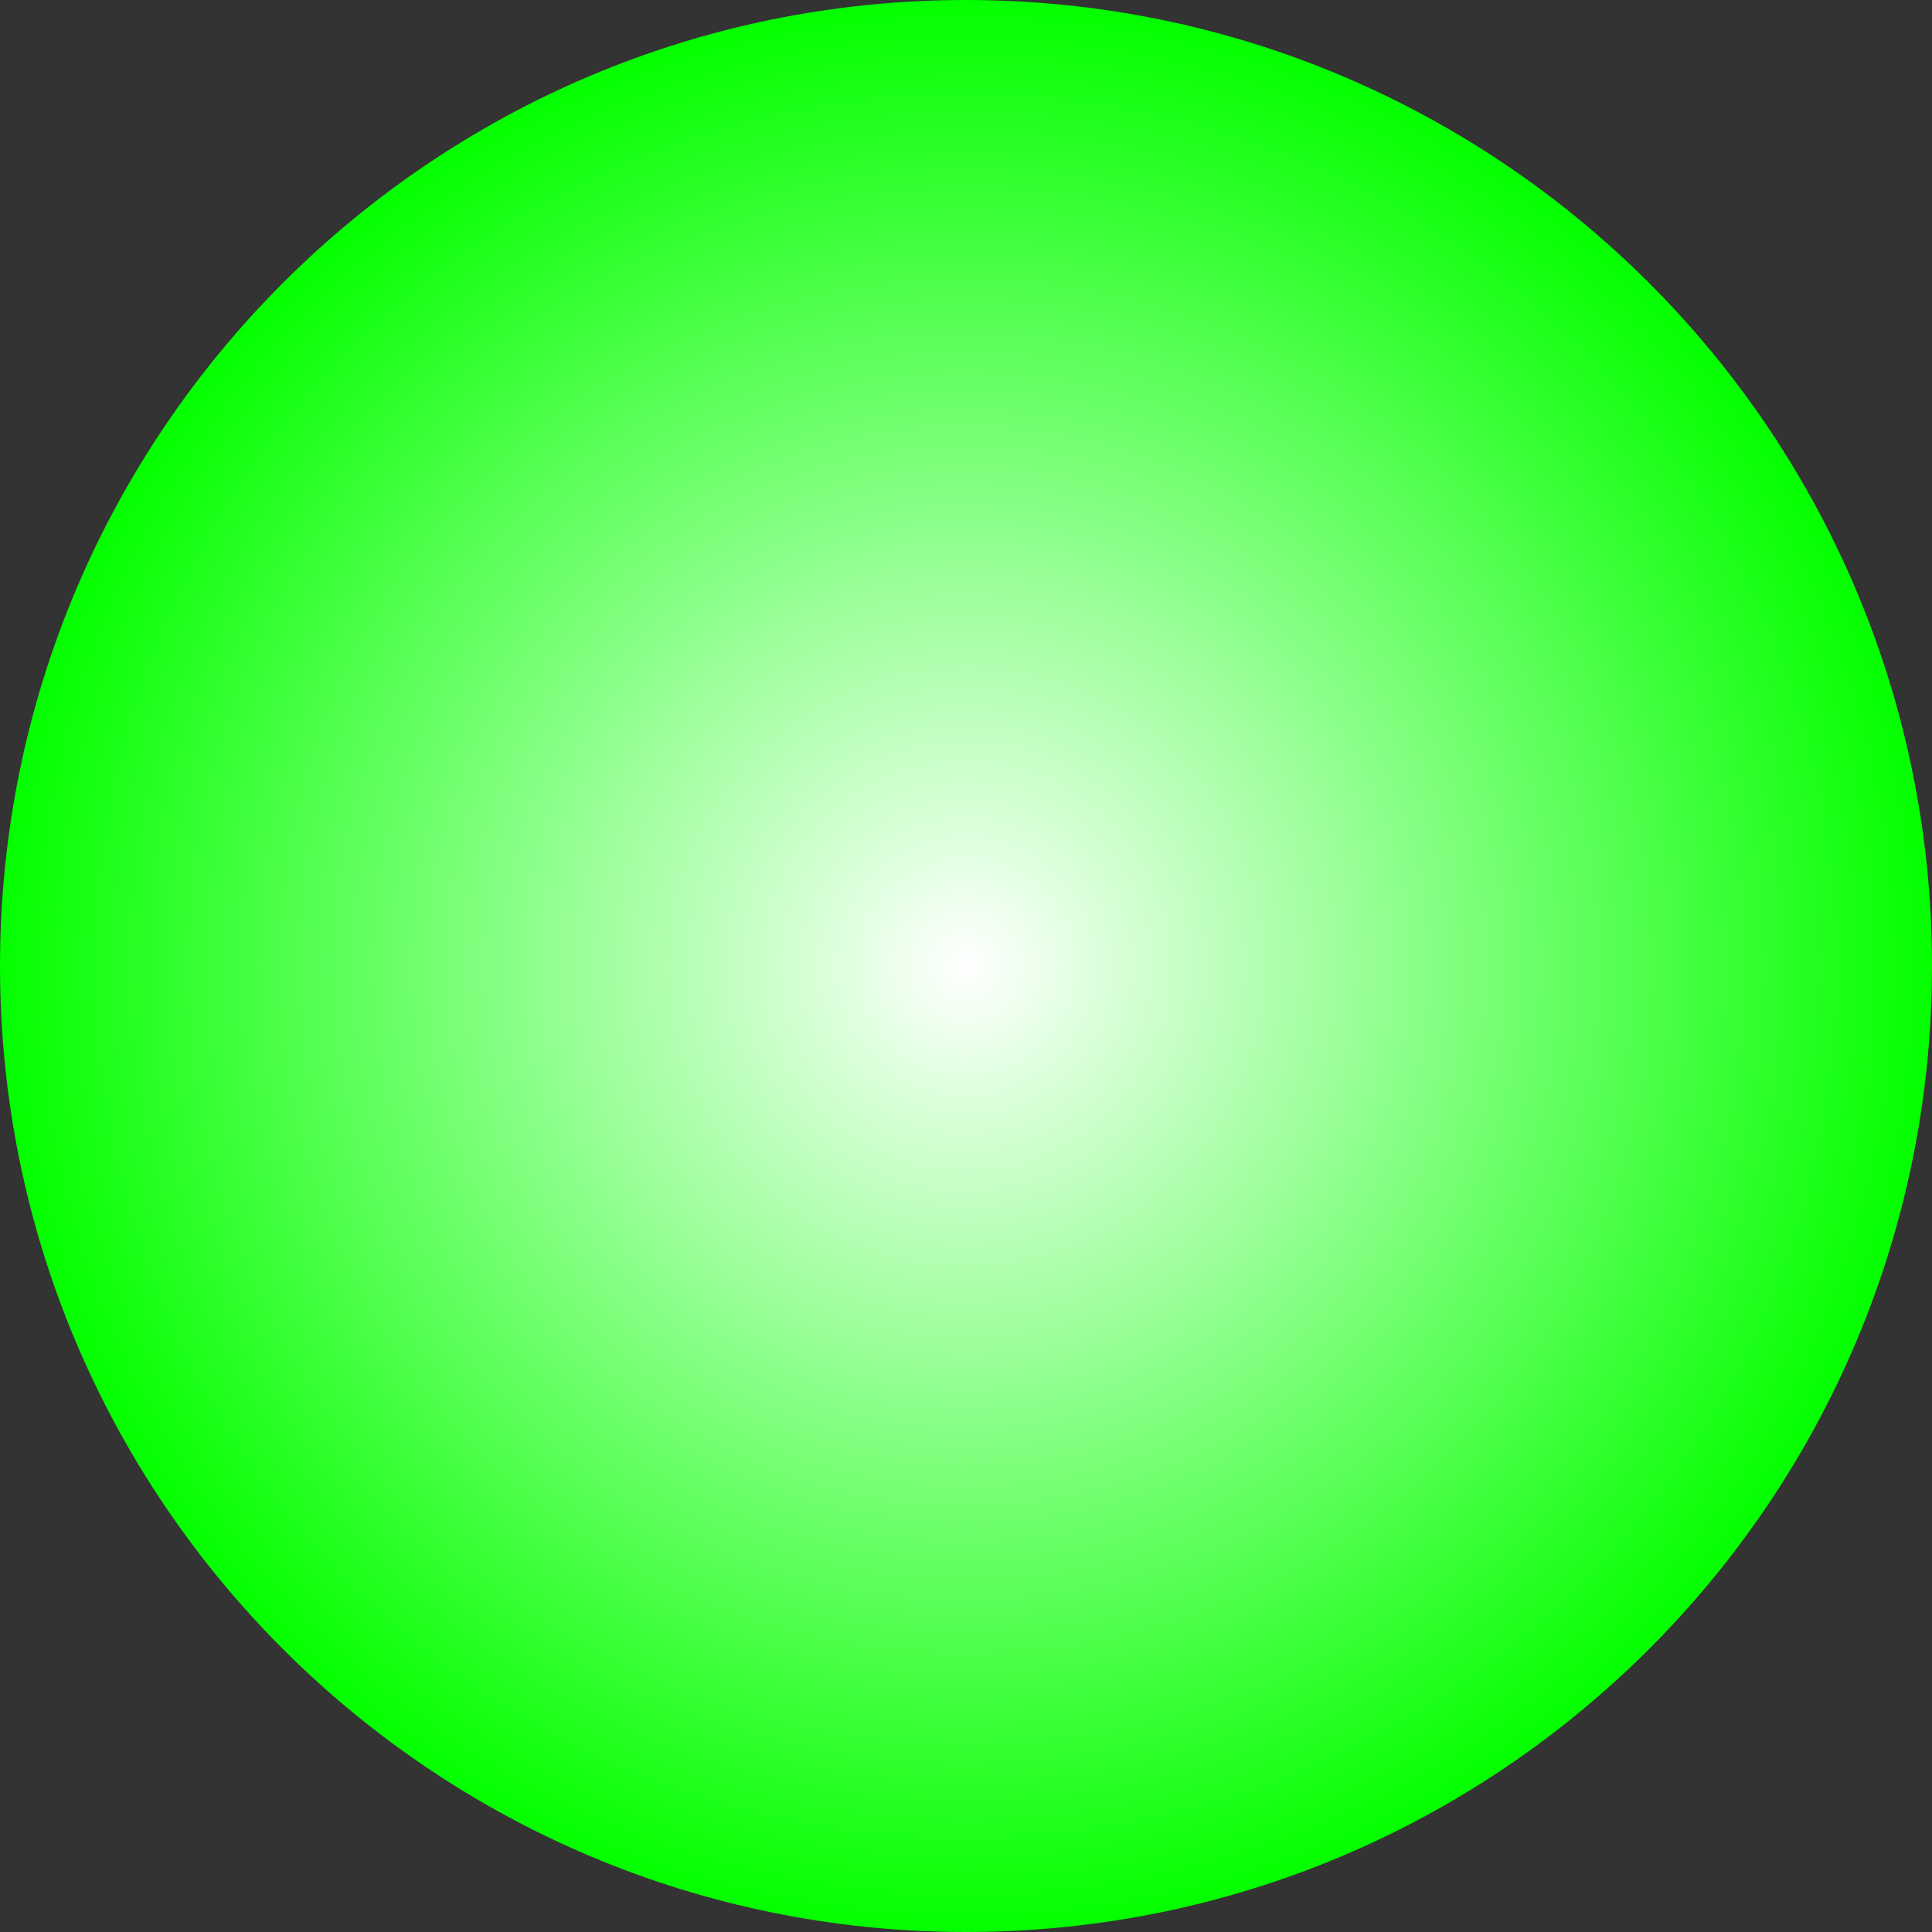 <svg version="1.1" xmlns="http://www.w3.org/2000/svg" xmlns:xlink="http://www.w3.org/1999/xlink" width="43.05" height="43.05" viewBox="0,0,43.05,43.05"><rect x="0" y="0" width="43.05" height="43.05" fill="#333333" stroke="none"/><defs><radialGradient cx="240" cy="180" r="21.525" gradientUnits="userSpaceOnUse" id="color-1"><stop offset="0" stop-color="#ffffff"/><stop offset="1" stop-color="#04ff00"/></radialGradient></defs><g transform="translate(-218.475,-158.475)"><g data-paper-data="{&quot;isPaintingLayer&quot;:true}" fill="url(#color-1)" fill-rule="nonzero" stroke="#000000" stroke-width="0" stroke-linecap="butt" stroke-linejoin="miter" stroke-miterlimit="10" stroke-dasharray="" stroke-dashoffset="0" style="mix-blend-mode: normal"><path d="M218.475,180c0,-11.888 9.637,-21.525 21.525,-21.525c11.888,0 21.525,9.637 21.525,21.525c0,11.888 -9.637,21.525 -21.525,21.525c-11.888,0 -21.525,-9.637 -21.525,-21.525z"/></g></g></svg>